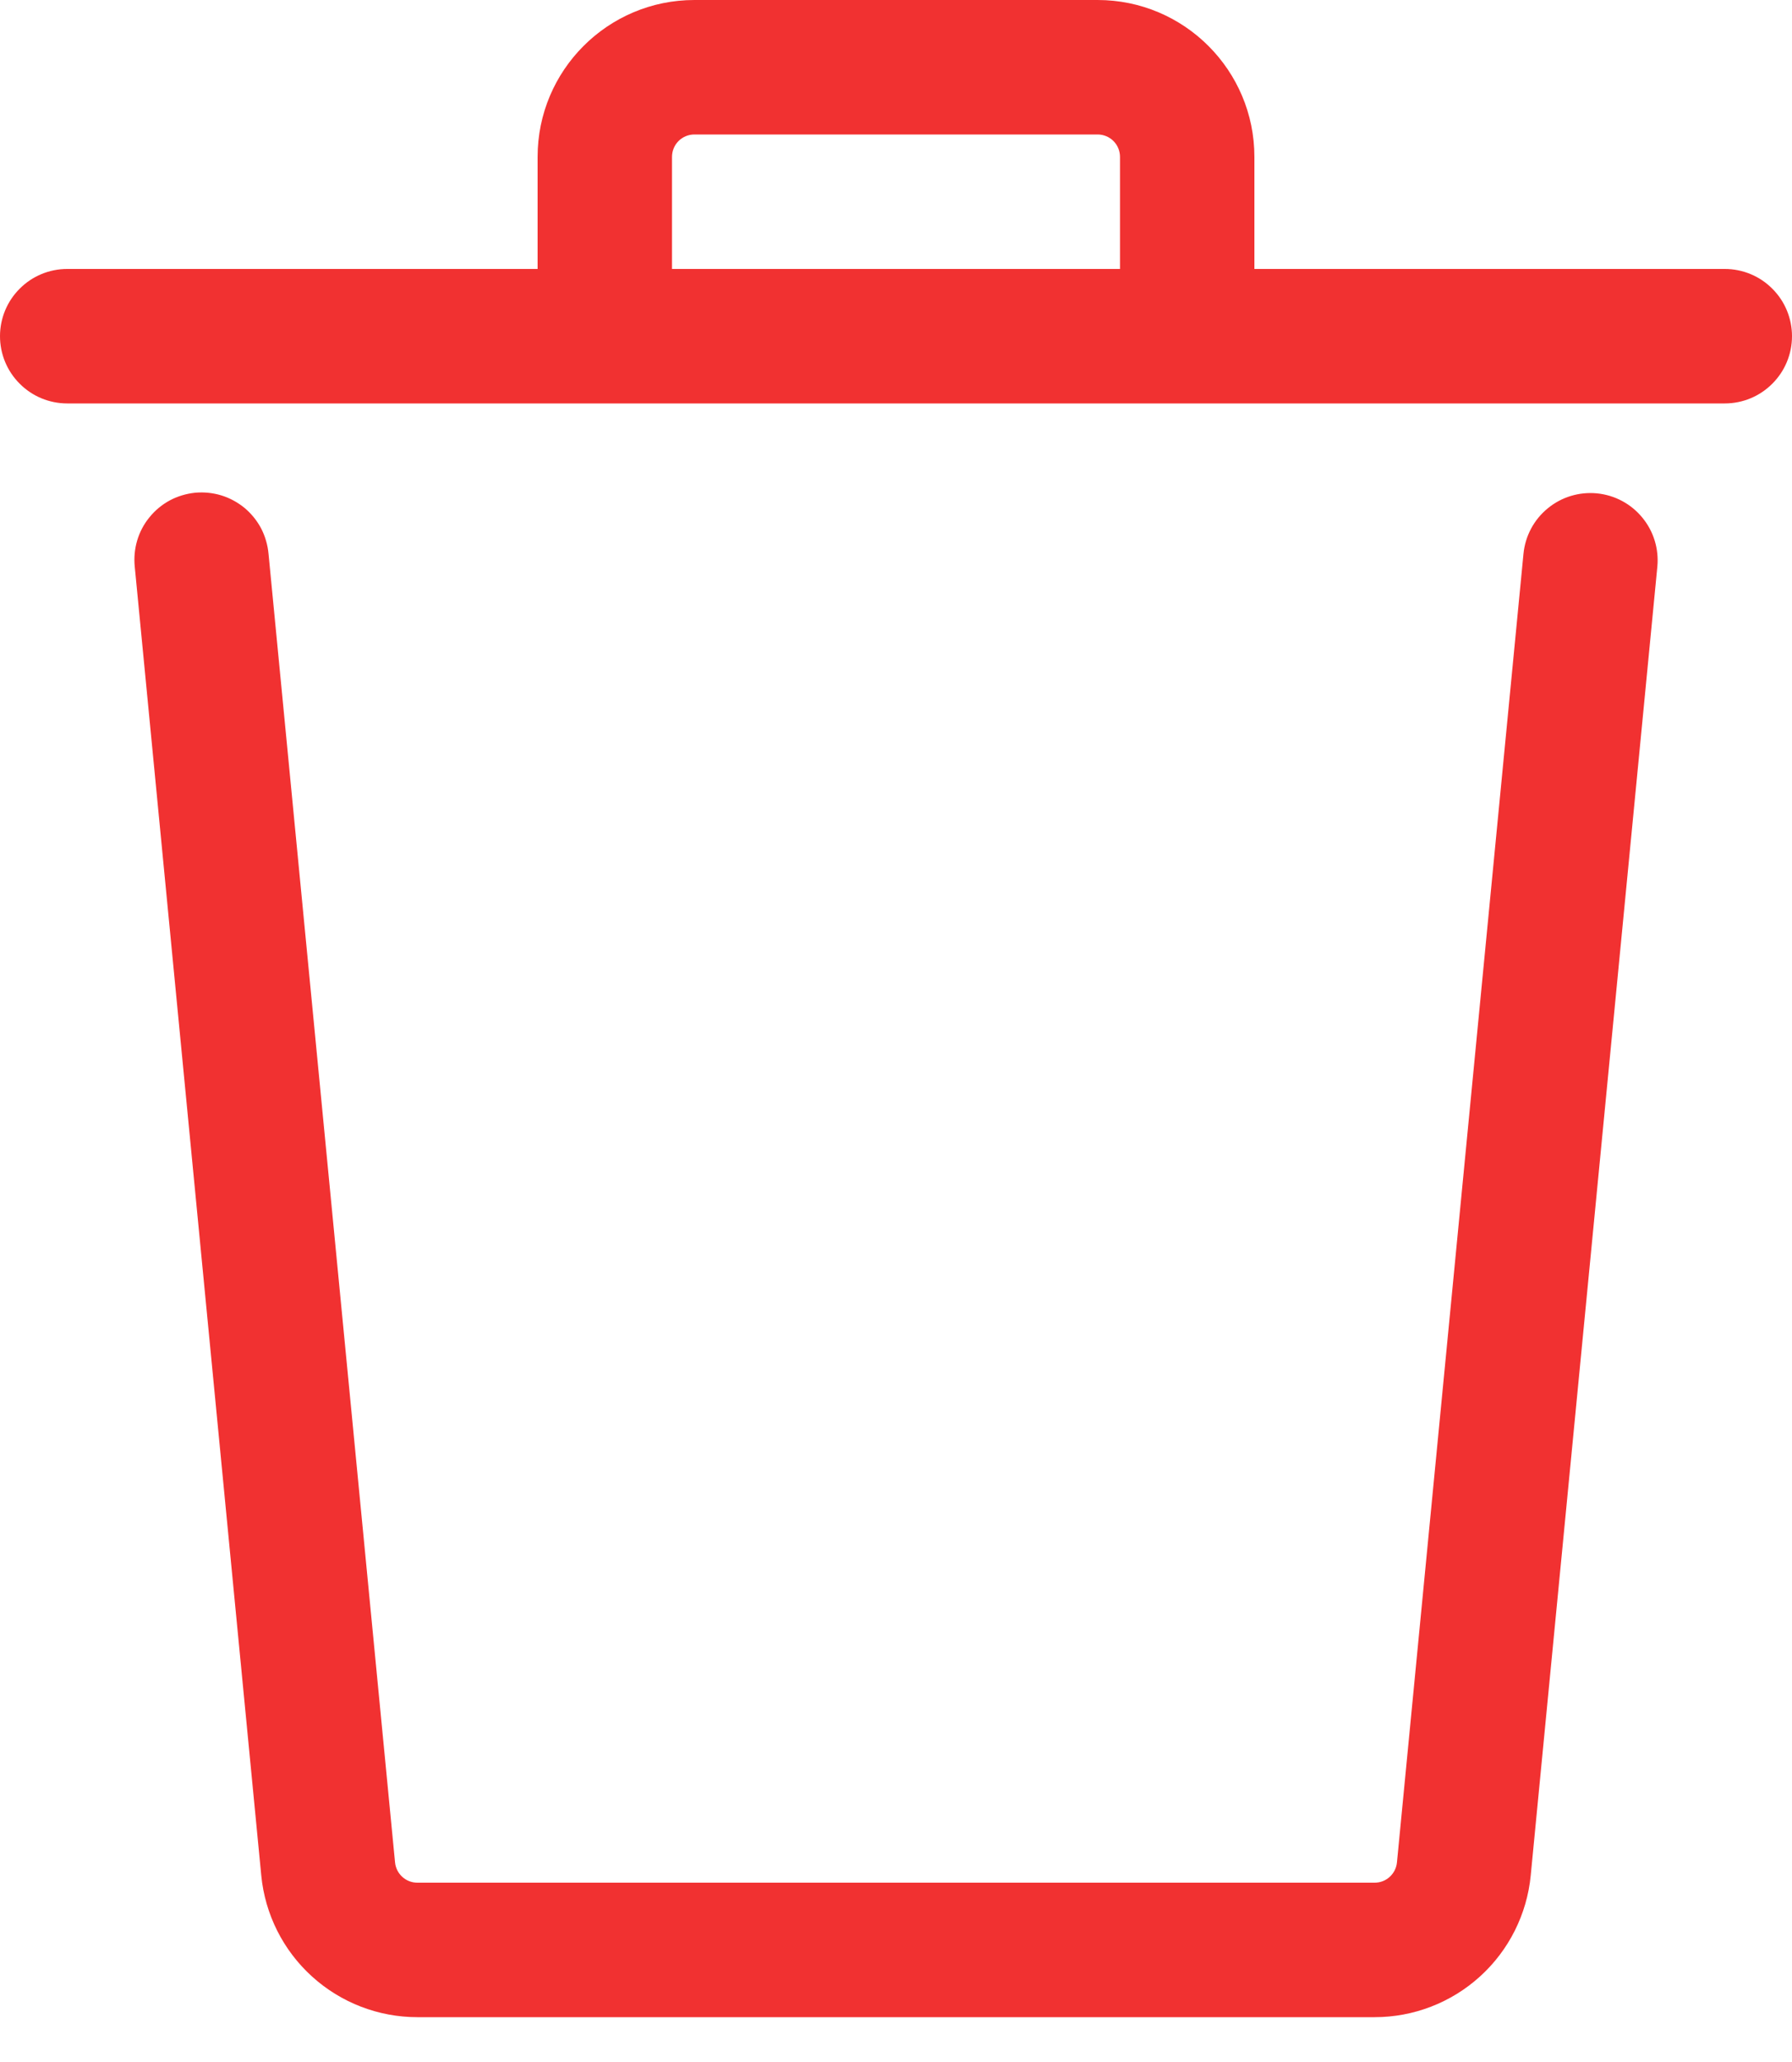 <svg width="20" height="23" viewBox="0 0 20 23" fill="none" xmlns="http://www.w3.org/2000/svg">
<path d="M14 1.75V3H19.25C19.449 3 19.64 3.079 19.78 3.22C19.921 3.36 20 3.551 20 3.75C20 3.949 19.921 4.14 19.78 4.28C19.64 4.421 19.449 4.5 19.25 4.5H0.75C0.551 4.5 0.36 4.421 0.22 4.28C0.079 4.14 0 3.949 0 3.75C0 3.551 0.079 3.36 0.22 3.22C0.36 3.079 0.551 3 0.75 3H6V1.75C6 0.784 6.784 0 7.75 0H12.25C13.216 0 14 0.784 14 1.75ZM7.5 1.75V3H12.5V1.75C12.5 1.684 12.474 1.62 12.427 1.573C12.38 1.526 12.316 1.5 12.25 1.5H7.75C7.684 1.5 7.62 1.526 7.573 1.573C7.526 1.62 7.5 1.684 7.5 1.75ZM2.997 6.178C2.988 6.079 2.96 5.983 2.915 5.895C2.869 5.808 2.806 5.73 2.73 5.666C2.653 5.603 2.565 5.555 2.471 5.526C2.376 5.497 2.276 5.487 2.178 5.496C2.079 5.506 1.983 5.535 1.896 5.581C1.809 5.628 1.731 5.692 1.669 5.769C1.606 5.845 1.559 5.934 1.531 6.029C1.503 6.124 1.494 6.223 1.504 6.322L2.916 20.92C2.958 21.353 3.16 21.754 3.482 22.046C3.804 22.338 4.223 22.5 4.658 22.5H15.342C15.777 22.5 16.196 22.338 16.518 22.046C16.84 21.754 17.042 21.352 17.084 20.919L18.497 6.322C18.516 6.124 18.456 5.926 18.329 5.773C18.203 5.619 18.02 5.522 17.822 5.503C17.624 5.484 17.426 5.544 17.273 5.671C17.119 5.797 17.022 5.98 17.003 6.178L15.591 20.774C15.585 20.836 15.556 20.893 15.51 20.935C15.464 20.977 15.404 21 15.342 21H4.658C4.596 21 4.536 20.977 4.49 20.935C4.444 20.893 4.415 20.836 4.409 20.774L2.997 6.178Z" fill="#F13131"/>
</svg>
